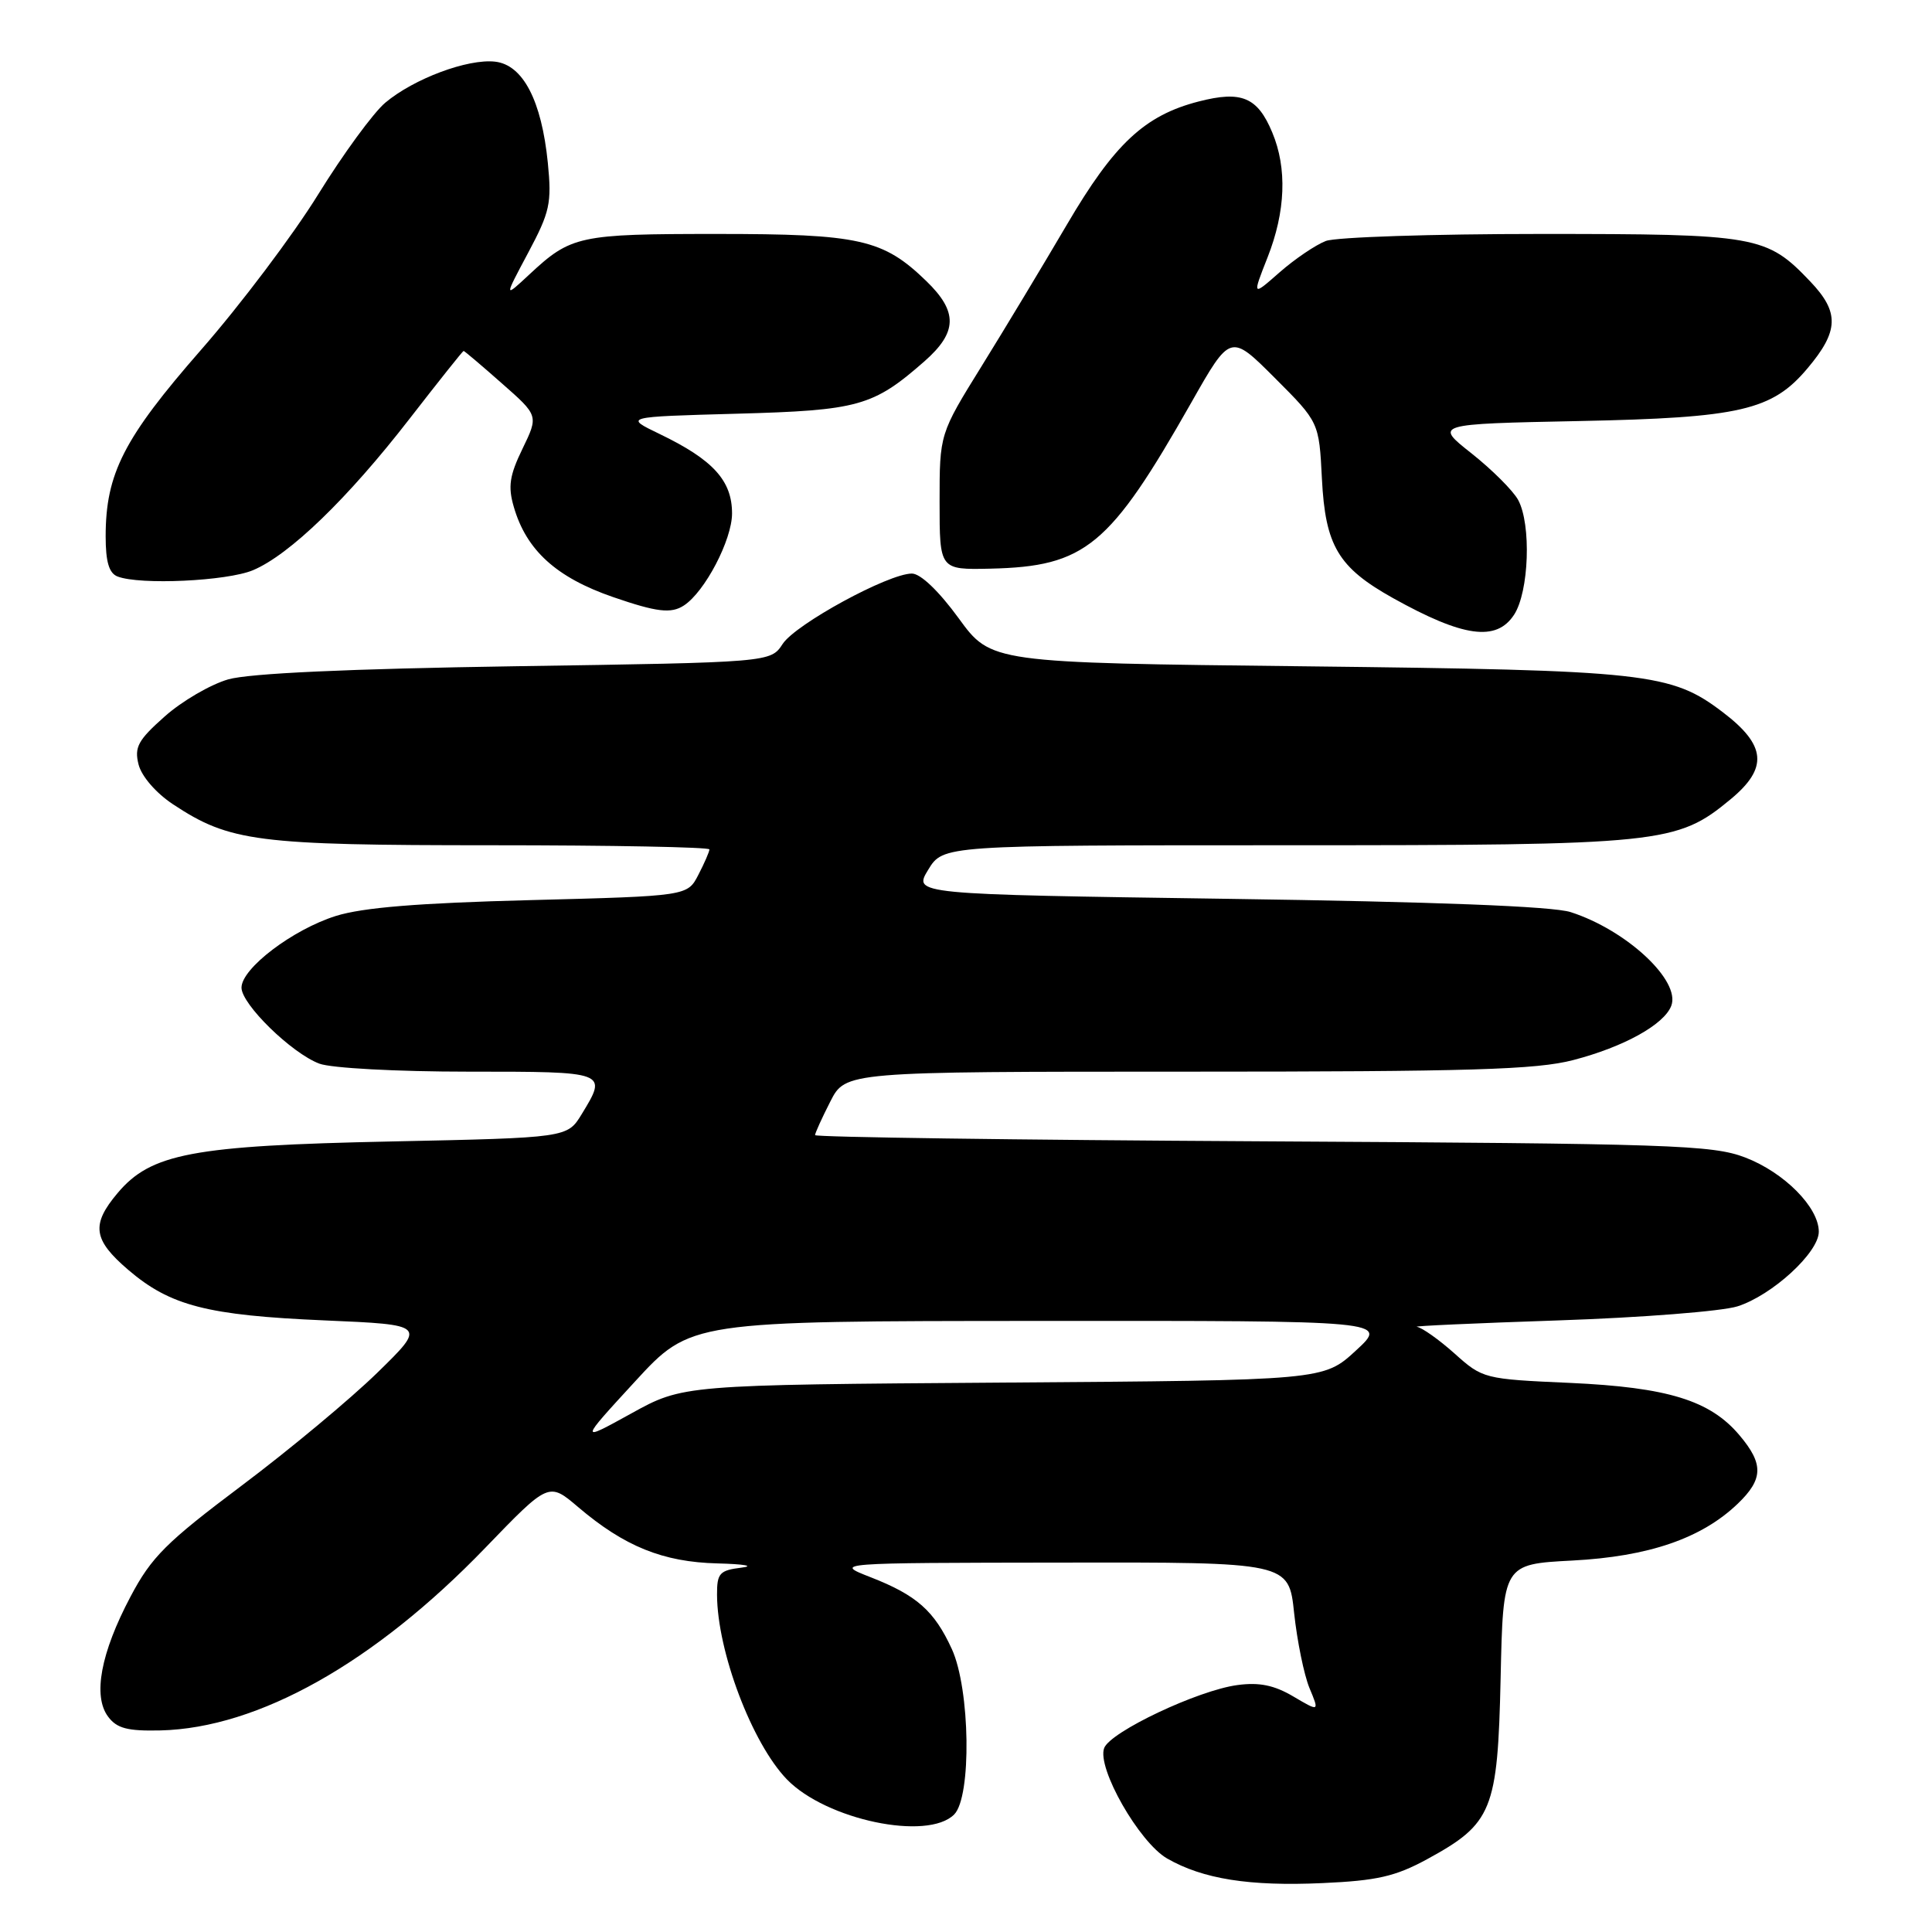<?xml version="1.0" encoding="UTF-8" standalone="no"?>
<!DOCTYPE svg PUBLIC "-//W3C//DTD SVG 1.1//EN" "http://www.w3.org/Graphics/SVG/1.1/DTD/svg11.dtd" >
<svg xmlns="http://www.w3.org/2000/svg" xmlns:xlink="http://www.w3.org/1999/xlink" version="1.1" viewBox="0 0 256 256">
 <g >
 <path fill="currentColor"
d=" M 189.07 246.37 C 197.75 241.64 198.45 239.93 198.84 222.38 C 199.17 207.26 199.17 207.26 208.35 206.78 C 218.46 206.25 225.46 203.85 230.25 199.26 C 233.65 196.00 233.71 193.99 230.50 190.19 C 226.61 185.56 221.00 183.83 208.00 183.24 C 196.66 182.74 196.45 182.68 192.75 179.36 C 190.68 177.51 188.43 175.92 187.75 175.81 C 187.06 175.71 195.50 175.33 206.50 174.96 C 217.50 174.59 228.17 173.75 230.22 173.10 C 234.82 171.64 241.00 165.97 241.00 163.21 C 241.00 159.97 236.41 155.35 231.24 153.37 C 226.90 151.71 221.50 151.53 167.25 151.23 C 134.66 151.05 108.00 150.68 108.00 150.41 C 108.00 150.14 108.91 148.14 110.02 145.96 C 112.04 142.00 112.04 142.00 157.31 142.00 C 194.81 142.00 203.59 141.74 208.48 140.46 C 215.16 138.72 220.49 135.77 221.45 133.28 C 222.73 129.95 215.53 123.24 208.12 120.86 C 205.74 120.09 190.16 119.49 162.76 119.10 C 121.01 118.50 121.01 118.50 122.99 115.25 C 124.97 112.00 124.97 112.00 170.30 112.00 C 220.30 112.00 222.18 111.81 229.31 105.91 C 234.31 101.77 234.05 98.76 228.29 94.38 C 221.42 89.15 218.27 88.81 172.91 88.29 C 131.32 87.82 131.32 87.82 127.02 81.91 C 124.40 78.32 121.98 76.00 120.83 76.00 C 117.72 76.00 105.44 82.69 103.71 85.32 C 102.11 87.77 102.11 87.77 68.30 88.28 C 46.12 88.62 33.04 89.22 30.24 90.02 C 27.89 90.70 24.11 92.90 21.83 94.93 C 18.29 98.07 17.78 99.00 18.36 101.30 C 18.76 102.87 20.66 105.07 22.92 106.57 C 30.44 111.54 34.01 112.00 65.16 112.00 C 81.02 112.00 94.00 112.25 94.00 112.55 C 94.00 112.85 93.34 114.37 92.54 115.91 C 91.09 118.73 91.09 118.73 70.29 119.27 C 55.46 119.65 48.07 120.25 44.50 121.37 C 38.78 123.17 32.00 128.32 32.00 130.87 C 32.00 133.07 38.64 139.56 42.32 140.94 C 43.89 141.53 52.58 142.00 62.07 142.00 C 80.53 142.00 80.52 141.99 77.08 147.63 C 75.17 150.76 75.17 150.76 51.84 151.25 C 25.48 151.80 20.00 152.84 15.58 158.09 C 12.05 162.28 12.33 164.27 16.99 168.26 C 22.56 173.03 27.47 174.29 43.00 174.96 C 56.50 175.54 56.50 175.54 50.00 181.89 C 46.42 185.38 38.33 192.12 32.00 196.87 C 22.03 204.36 20.07 206.30 17.29 211.57 C 13.35 219.01 12.28 224.73 14.32 227.46 C 15.48 229.02 16.89 229.39 21.26 229.29 C 34.22 228.98 49.60 220.34 64.29 205.11 C 72.71 196.38 72.71 196.38 76.60 199.69 C 82.75 204.92 87.85 206.98 95.07 207.16 C 98.60 207.25 100.04 207.50 98.25 207.72 C 95.34 208.08 95.00 208.46 95.01 211.31 C 95.04 218.83 99.64 230.99 104.27 235.78 C 109.47 241.14 122.90 243.96 126.43 240.43 C 128.76 238.10 128.56 223.82 126.12 218.50 C 123.80 213.44 121.46 211.37 115.36 208.99 C 110.50 207.09 110.50 207.09 140.63 207.05 C 170.77 207.00 170.77 207.00 171.48 213.75 C 171.88 217.46 172.79 221.92 173.51 223.67 C 174.83 226.83 174.83 226.83 171.37 224.79 C 168.83 223.29 166.85 222.89 163.96 223.28 C 158.73 223.98 147.15 229.46 146.31 231.62 C 145.31 234.24 150.94 244.12 154.65 246.26 C 159.39 248.98 165.54 249.96 175.24 249.52 C 182.44 249.20 184.89 248.64 189.07 246.37 Z  M 200.62 81.46 C 202.61 78.42 202.92 69.48 201.16 66.24 C 200.48 65.00 197.70 62.23 194.99 60.08 C 190.05 56.18 190.05 56.18 209.28 55.79 C 230.59 55.36 234.82 54.38 239.50 48.81 C 243.67 43.87 243.75 41.37 239.88 37.31 C 234.07 31.21 232.87 31.00 204.10 31.00 C 189.82 31.00 177.03 31.42 175.68 31.93 C 174.33 32.45 171.58 34.31 169.57 36.07 C 165.92 39.28 165.92 39.28 167.96 34.10 C 170.35 28.04 170.57 22.29 168.58 17.55 C 166.63 12.87 164.51 11.98 158.82 13.45 C 151.67 15.29 147.65 19.05 141.36 29.78 C 138.22 35.13 133.15 43.55 130.08 48.50 C 124.50 57.50 124.50 57.50 124.50 66.50 C 124.50 75.50 124.50 75.50 131.23 75.35 C 143.83 75.06 147.03 72.42 157.85 53.35 C 163.04 44.20 163.04 44.20 168.91 50.07 C 174.78 55.94 174.78 55.94 175.16 63.42 C 175.61 72.32 177.31 75.19 184.58 79.25 C 193.89 84.44 198.27 85.05 200.62 81.46 Z  M 90.62 80.23 C 93.40 78.42 97.00 71.53 97.00 68.03 C 97.00 63.68 94.49 60.92 87.41 57.51 C 82.68 55.23 82.68 55.23 97.59 54.82 C 113.76 54.38 115.69 53.84 122.49 47.88 C 126.88 44.02 126.94 41.31 122.75 37.25 C 117.01 31.69 113.93 31.00 94.97 31.00 C 76.68 31.00 75.67 31.22 70.14 36.37 C 66.78 39.50 66.78 39.50 69.98 33.50 C 72.87 28.08 73.12 26.93 72.59 21.57 C 71.76 13.32 69.30 8.59 65.60 8.17 C 61.98 7.76 54.83 10.43 51.05 13.61 C 49.47 14.94 45.47 20.41 42.16 25.76 C 38.85 31.12 31.86 40.40 26.62 46.38 C 16.41 58.06 14.00 62.76 14.00 71.07 C 14.00 74.45 14.45 75.96 15.58 76.39 C 18.56 77.54 30.06 77.00 33.51 75.56 C 38.34 73.54 46.08 66.06 54.26 55.50 C 58.10 50.55 61.32 46.50 61.43 46.50 C 61.54 46.50 63.82 48.43 66.49 50.79 C 71.36 55.07 71.36 55.07 69.24 59.45 C 67.52 62.99 67.29 64.46 68.08 67.16 C 69.74 72.91 73.71 76.52 81.25 79.12 C 87.02 81.11 88.93 81.34 90.62 80.23 Z  M 84.13 183.07 C 91.50 175.05 91.50 175.05 137.73 175.03 C 183.96 175.00 183.96 175.00 179.67 178.95 C 175.39 182.90 175.39 182.90 132.94 183.20 C 90.50 183.50 90.50 183.50 83.63 187.30 C 76.76 191.09 76.76 191.09 84.13 183.07 Z "/>
</g>
</svg>